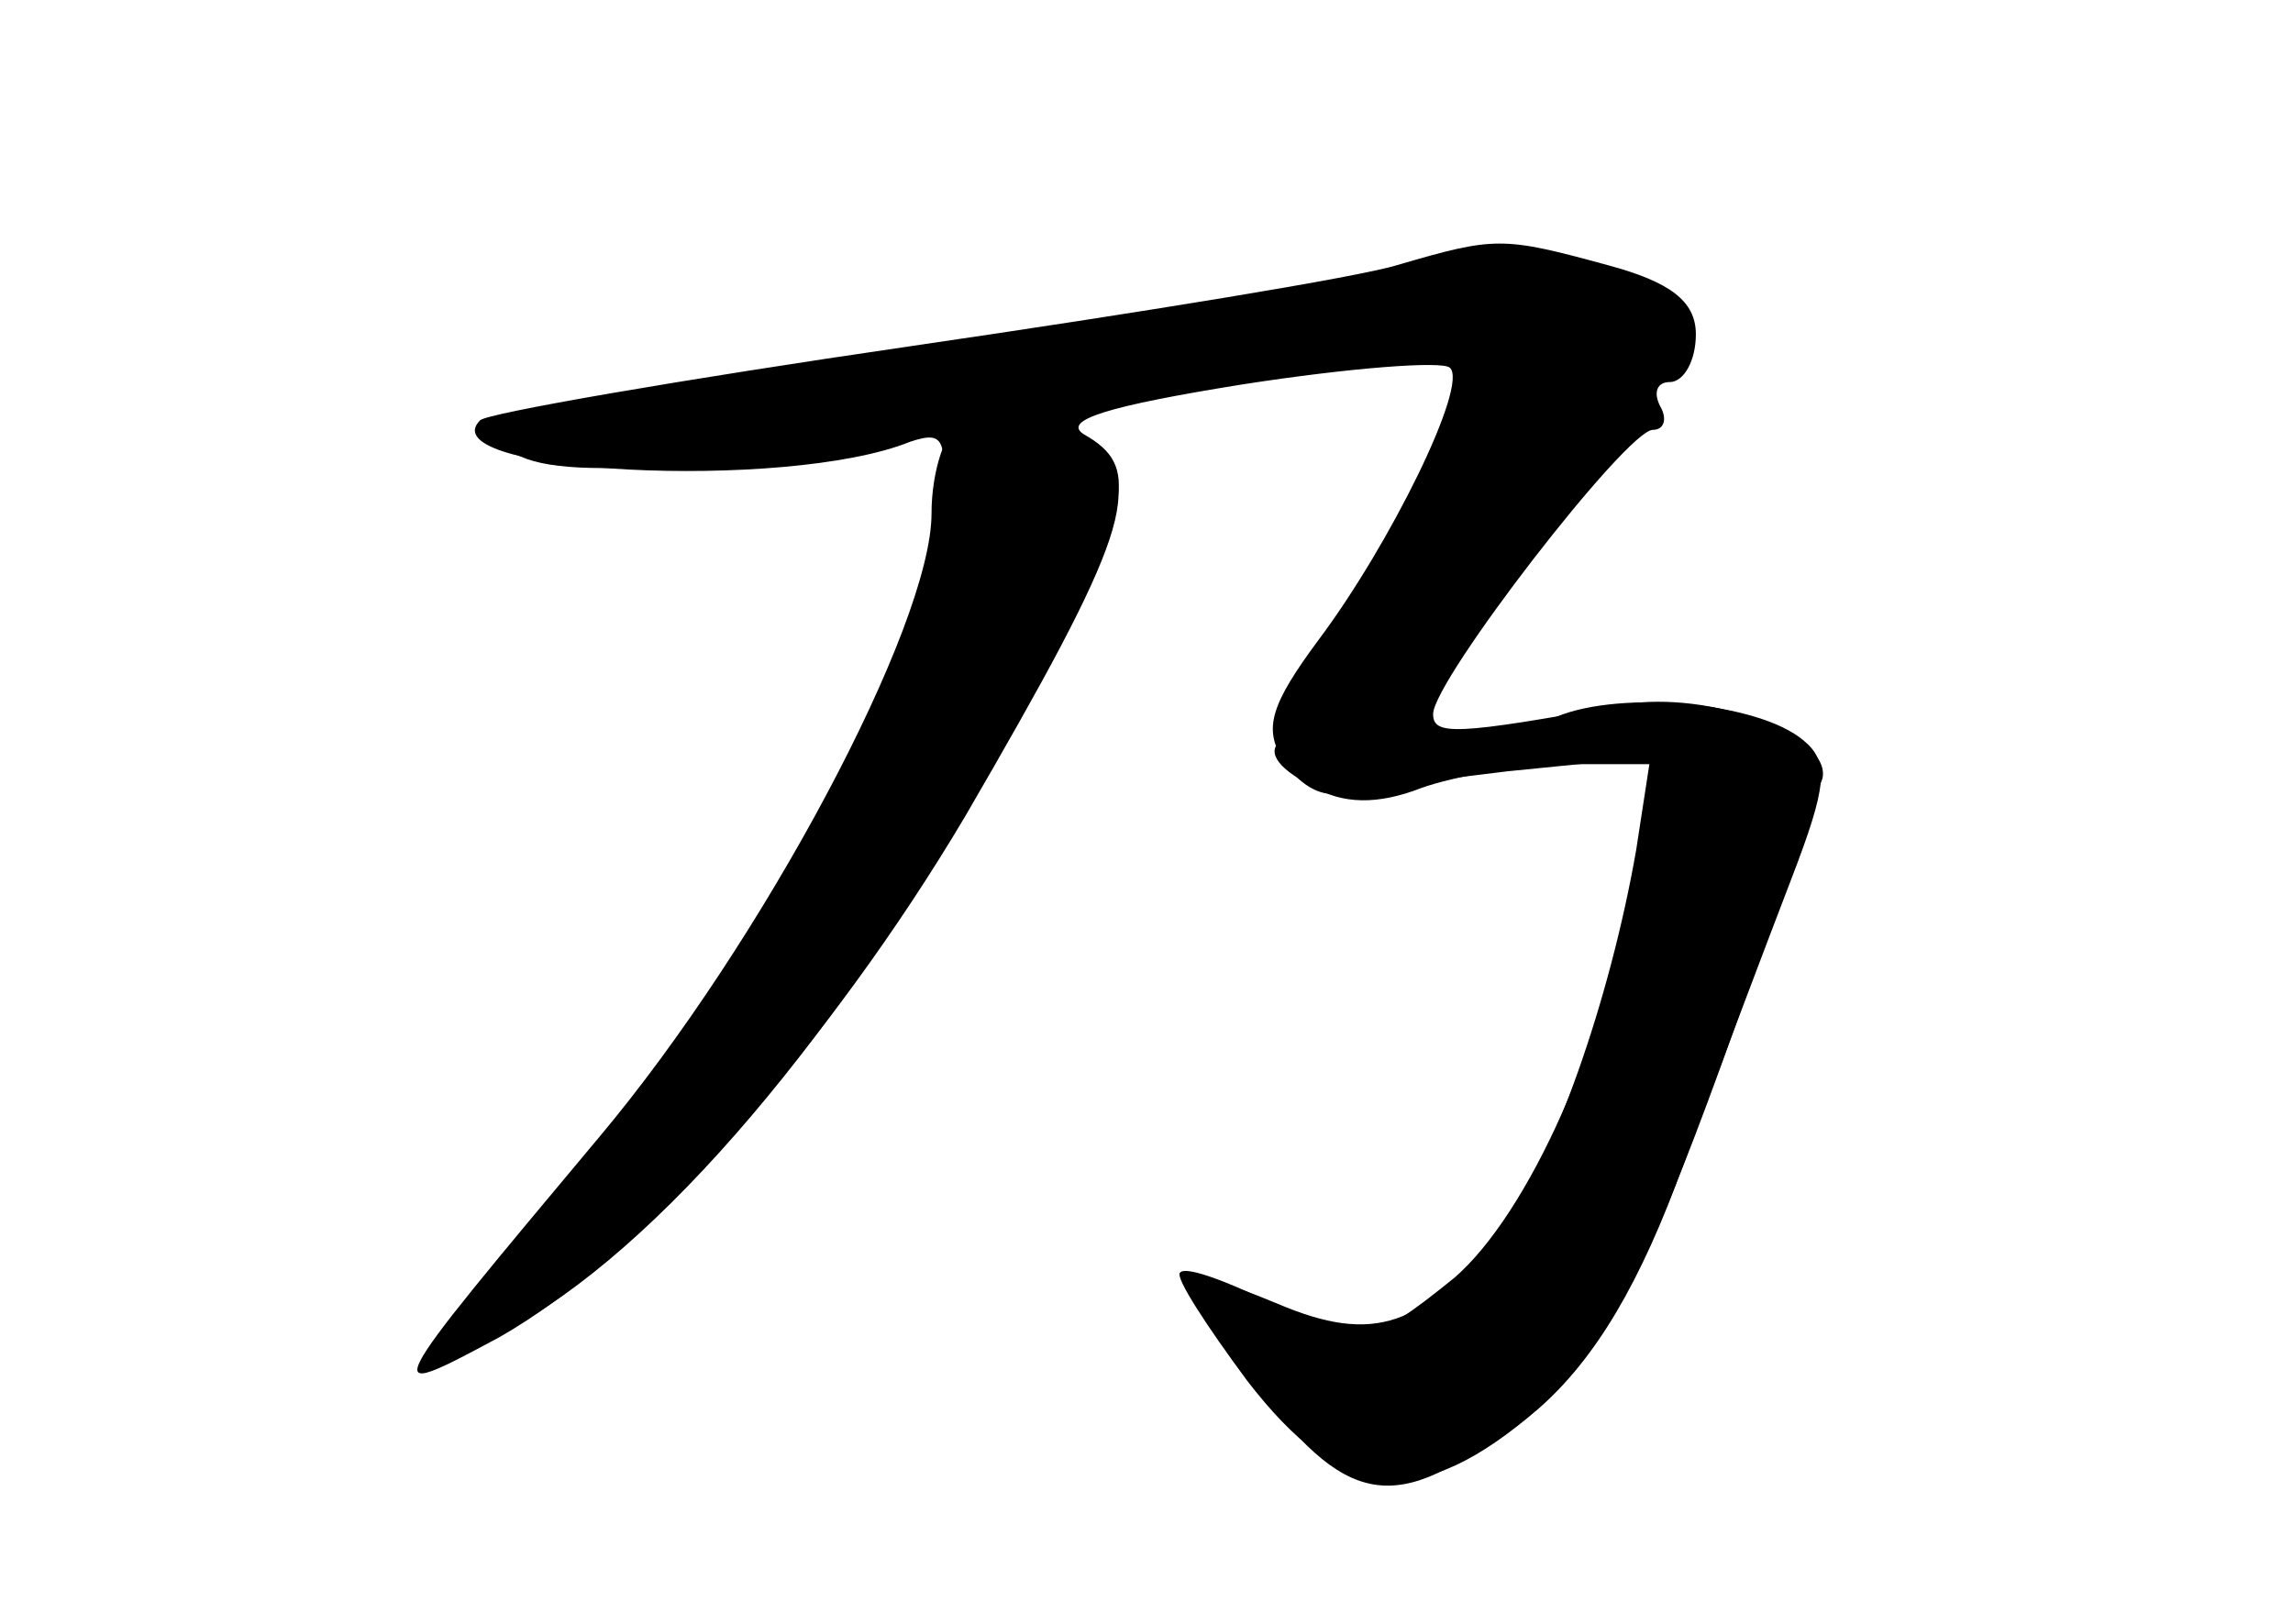 <?xml version="1.0" standalone="no"?>
<!DOCTYPE svg PUBLIC "-//W3C//DTD SVG 20010904//EN"
 "http://www.w3.org/TR/2001/REC-SVG-20010904/DTD/svg10.dtd">
<svg version="1.0" xmlns="http://www.w3.org/2000/svg"
 width="96pt" height="68pt" viewBox="0 0 96 68"
 preserveAspectRatio="xMidYMid meet">
<g transform="translate(0,68) scale(0.1,-0.1)" fill="#000000" stroke="none">
<g id="part-0" class="char-part">
  <path d="M585 569 c-16 -5 -108 -20 -204 -34 -96 -14 -177 -28 -180 -31 -22
-22 128 -30 180 -9 15 5 16 1 12 -32 -9 -68 -105 -231 -189 -322 -31 -33 -23
-38 19 -12 66 41 144 138 211 264 40 76 43 92 20 105 -10 6 10 12 66 21 45 7
84 10 87 7 8 -7 -25 -74 -55 -114 -20 -27 -23 -37 -15 -50 6 -10 16 -16 23
-14 6 1 38 5 71 9 l60 6 -6 -39 c-11 -63 -35 -131 -56 -158 -33 -42 -54 -49
-94 -32 -43 18 -44 11 -4 -41 37 -47 59 -47 114 1 29 25 44 53 76 141 22 61
40 114 42 119 4 18 -47 37 -83 31 -71 -13 -80 -13 -80 -4 0 14 81 119 92 119
5 0 6 5 3 10 -3 6 -1 10 4 10 6 0 11 9 11 20 0 14 -11 22 -37 29 -44 12 -47
12 -88 0z"/>
</g>
<g id="part-1" class="char-part">
  <path d="M560 560 c-19 -5 -106 -19 -192 -31 -87 -12 -158 -26 -158 -30 0 -20
58 -20 163 0 61 11 143 23 180 27 l68 7 -15 -36 c-8 -20 -26 -53 -40 -74 -32
-46 -32 -48 -3 -50 16 -2 31 11 57 50 19 28 48 67 65 85 28 33 28 35 10 48
-20 15 -80 17 -135 4z"/>
</g>
<g id="part-2" class="char-part">
  <path d="M403 503 c-7 -2 -13 -20 -13 -38 0 -47 -71 -180 -139 -261 -92 -110
-94 -112 -42 -84 60 34 138 122 195 218 68 117 76 140 52 158 -20 14 -32 16
-53 7z"/>
</g>
<g id="part-3" class="char-part">
  <path d="M652 380 c-13 -6 -44 -8 -68 -6 -48 5 -66 -7 -35 -23 13 -8 28 -8 46
-1 14 5 42 10 62 10 l35 0 -7 -42 c-12 -73 -45 -146 -76 -173 -36 -29 -40 -30
-80 -9 -17 8 -33 14 -35 11 -2 -2 11 -22 28 -45 40 -52 72 -55 122 -12 24 21
43 53 61 103 15 40 35 93 45 119 15 39 16 49 5 58 -19 16 -76 21 -103 10z"/>
</g>
</g>
</svg>